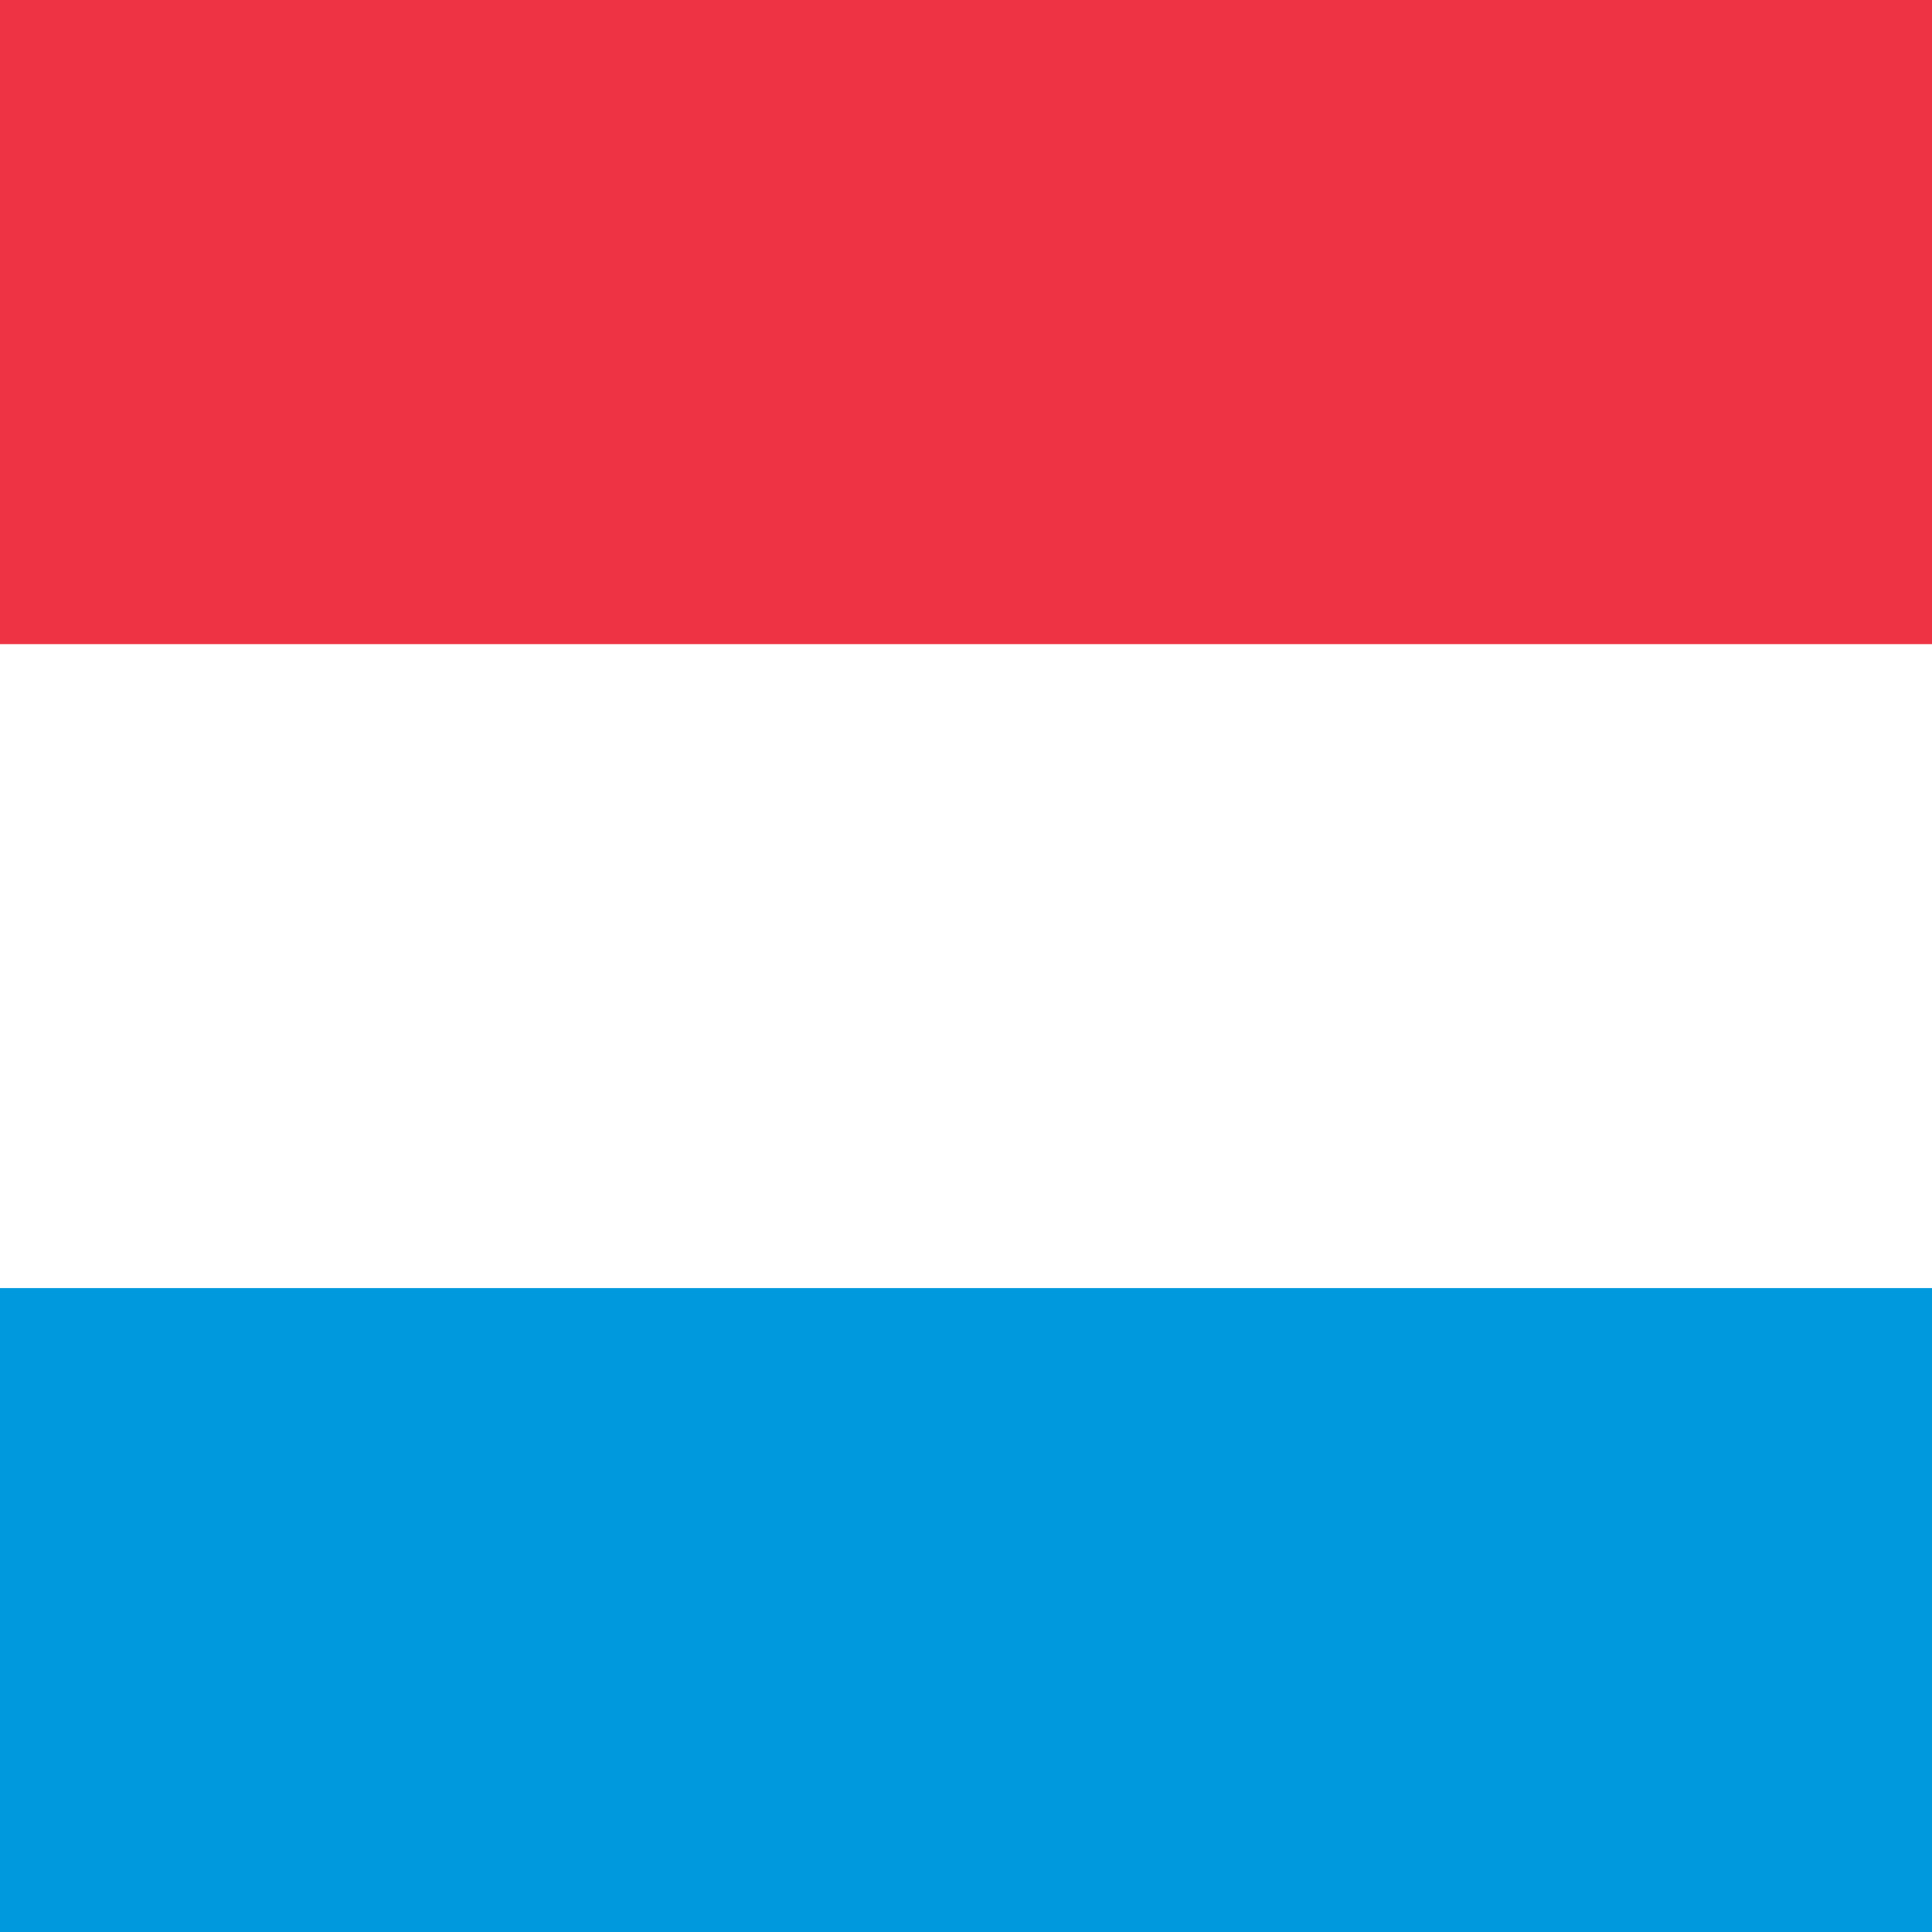<?xml version="1.0" encoding="UTF-8" standalone="no"?>
<!-- Created with Inkscape (http://www.inkscape.org/) -->

<svg
   width="96"
   height="96"
   viewBox="0 0 96 96"
   version="1.1"
   id="svg5"
   inkscape:version="1.4.2 (ebf0e940d0, 2025-05-08)"
   sodipodi:docname="square.svg"
   xmlns:inkscape="http://www.inkscape.org/namespaces/inkscape"
   xmlns:sodipodi="http://sodipodi.sourceforge.net/DTD/sodipodi-0.dtd"
   xmlns:xlink="http://www.w3.org/1999/xlink"
   xmlns="http://www.w3.org/2000/svg"
   xmlns:svg="http://www.w3.org/2000/svg">
  <rect x="0" y="0" width="96" height="96" fill="#333333" stroke="none"/>
  <sodipodi:namedview
     id="namedview7"
     pagecolor="#505050"
     bordercolor="#eeeeee"
     borderopacity="1"
     inkscape:showpageshadow="0"
     inkscape:pageopacity="0"
     inkscape:pagecheckerboard="0"
     inkscape:deskcolor="#505050"
     inkscape:document-units="px"
     showgrid="true"
     inkscape:zoom="2"
     inkscape:cx="-11"
     inkscape:cy="0"
     inkscape:window-width="2560"
     inkscape:window-height="1368"
     inkscape:window-x="1920"
     inkscape:window-y="0"
     inkscape:window-maximized="1"
     inkscape:current-layer="layer1">
    <inkscape:grid
       type="xygrid"
       id="grid2501"
       empspacing="16"
       originx="0"
       originy="0"
       spacingy="1"
       spacingx="1"
       units="px"
       visible="true" />
  </sodipodi:namedview>
  <defs
     id="defs2">
    <linearGradient
       id="top"
       inkscape:swatch="solid">
      <stop
         style="stop-color:#ee3344;stop-opacity:1;"
         offset="0"
         id="stop10417" />
    </linearGradient>
    <linearGradient
       id="bottom"
       inkscape:swatch="solid">
      <stop
         style="stop-color:#0099dd;stop-opacity:1;"
         offset="0"
         id="stop1523" />
    </linearGradient>
    <linearGradient
       id="mid"
       inkscape:swatch="solid">
      <stop
         style="stop-color:#ffffff;stop-opacity:1;"
         offset="0"
         id="stop1517" />
    </linearGradient>
    <linearGradient
       inkscape:collect="always"
       xlink:href="#mid"
       id="linearGradient1521"
       x1="0"
       y1="12.7"
       x2="38.1"
       y2="12.7"
       gradientUnits="userSpaceOnUse" />
    <linearGradient
       inkscape:collect="always"
       xlink:href="#bottom"
       id="linearGradient9638"
       gradientUnits="userSpaceOnUse"
       x1="0"
       y1="12.7"
       x2="38.1"
       y2="12.7" />
    <linearGradient
       inkscape:collect="always"
       xlink:href="#top"
       id="linearGradient10421"
       x1="0"
       y1="4.233"
       x2="38.1"
       y2="4.233"
       gradientUnits="userSpaceOnUse" />
  </defs>
  <g
     inkscape:label="lu"
     inkscape:groupmode="layer"
     id="layer1"
     transform="scale(3.78)">
    <rect
       style="fill:url(#linearGradient1521);fill-opacity:1;stroke:none;stroke-width:0.265;stroke-linecap:round;stroke-dasharray:none"
       id="rect5982"
       width="25.4"
       height="25.4"
       x="0"
       y="0"
       inkscape:label="mid" />
    <rect
       style="fill:url(#linearGradient9638);fill-opacity:1;stroke:none;stroke-width:0.265;stroke-linecap:round;stroke-dasharray:none"
       id="rect9636"
       width="25.4"
       height="8.467"
       x="0"
       y="16.933"
       inkscape:label="bottom" />
    <rect
       style="fill:url(#linearGradient10421);fill-opacity:1;stroke:none;stroke-width:0.265;stroke-linecap:round;stroke-dasharray:none"
       id="rect10413"
       width="25.4"
       height="8.467"
       x="0"
       y="0"
       inkscape:label="top" />
  </g>
</svg>
